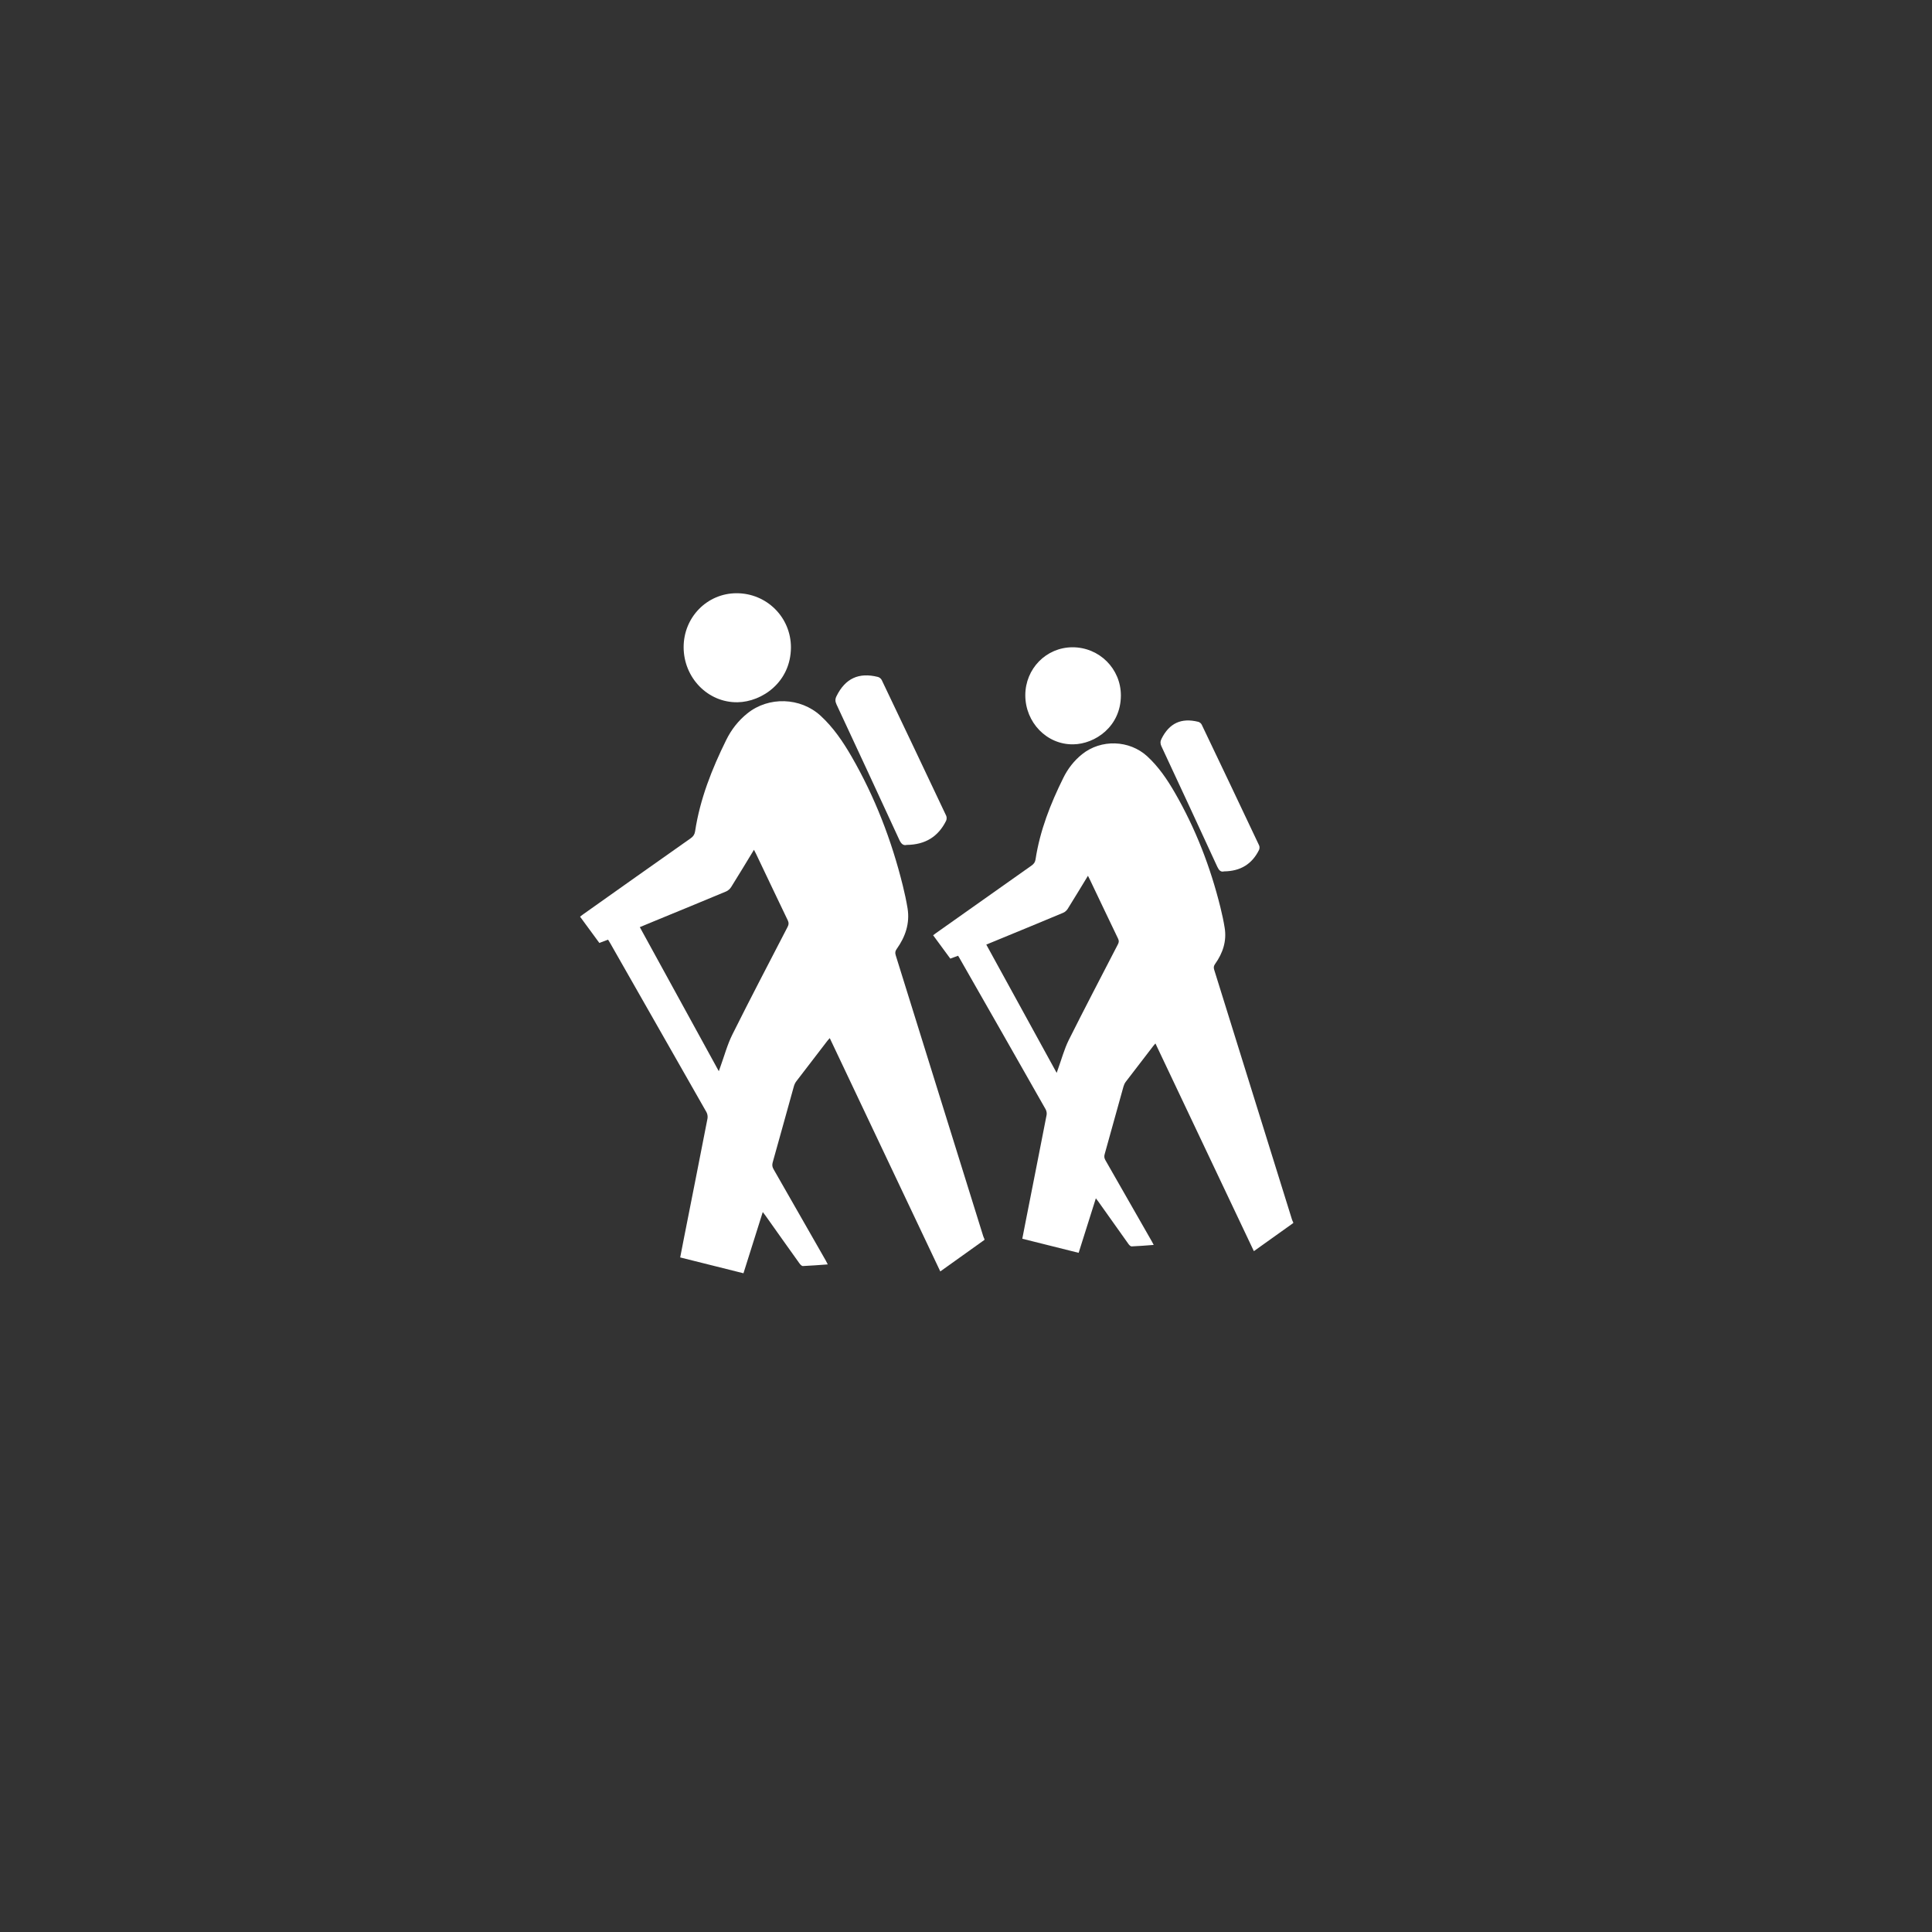 <?xml version="1.0" encoding="utf-8"?>
<!-- Generator: Adobe Illustrator 16.0.4, SVG Export Plug-In . SVG Version: 6.00 Build 0)  -->
<!DOCTYPE svg PUBLIC "-//W3C//DTD SVG 1.1//EN" "http://www.w3.org/Graphics/SVG/1.1/DTD/svg11.dtd">
<svg version="1.1" id="Layer_1" xmlns="http://www.w3.org/2000/svg" xmlns:xlink="http://www.w3.org/1999/xlink" x="0px" y="0px"
	 width="72px" height="72px" viewBox="0 0 72 72" enable-background="new 0 0 72 72" xml:space="preserve">
<rect x="0" y="0" width="72" height="72" fill="#333333" stroke="none"/>
<g>
	<path fill-rule="evenodd" clip-rule="evenodd" fill="#FFFFFF" d="M48.149,45.45c-0.968-3.105-1.933-6.211-2.901-9.314
		c-0.025-0.082-0.016-0.141,0.035-0.211c0.286-0.402,0.438-0.848,0.357-1.348c-0.04-0.254-0.096-0.506-0.157-0.756
		c-0.372-1.506-0.925-2.939-1.702-4.283c-0.285-0.494-0.604-0.963-1.026-1.352c-0.67-0.613-1.722-0.645-2.429-0.078
		c-0.299,0.24-0.529,0.537-0.699,0.881c-0.479,0.967-0.871,1.963-1.035,3.037c-0.016,0.102-0.059,0.166-0.144,0.227
		c-1.192,0.84-2.38,1.682-3.569,2.523c-0.033,0.025-0.067,0.051-0.104,0.078c0.218,0.297,0.427,0.584,0.64,0.871
		c0.101-0.037,0.192-0.07,0.289-0.107c0.023,0.037,0.045,0.068,0.062,0.102c1.069,1.871,2.138,3.744,3.202,5.621
		c0.034,0.061,0.049,0.148,0.035,0.215c-0.257,1.324-0.521,2.648-0.781,3.971c-0.042,0.211-0.081,0.42-0.124,0.637
		c0.707,0.178,1.401,0.352,2.1,0.525c0.215-0.68,0.425-1.346,0.641-2.031c0.041,0.053,0.067,0.086,0.091,0.119
		c0.376,0.531,0.751,1.061,1.128,1.588c0.027,0.037,0.076,0.086,0.113,0.084c0.268-0.01,0.537-0.033,0.824-0.055
		c-0.026-0.049-0.043-0.086-0.064-0.121c-0.577-1.012-1.154-2.021-1.734-3.033c-0.044-0.076-0.054-0.143-0.029-0.229
		c0.236-0.84,0.467-1.682,0.701-2.52c0.017-0.061,0.045-0.121,0.082-0.172c0.342-0.447,0.686-0.895,1.029-1.34
		c0.021-0.029,0.047-0.055,0.08-0.092c1.227,2.586,2.444,5.158,3.668,7.74c0.498-0.355,0.982-0.701,1.467-1.047
		c0-0.01,0-0.018,0-0.025C48.179,45.521,48.16,45.485,48.149,45.45z M41.66,35.194c-0.612,1.186-1.232,2.369-1.83,3.564
		c-0.17,0.344-0.27,0.723-0.402,1.084c-0.014,0.039-0.026,0.078-0.049,0.141c-0.879-1.604-1.747-3.188-2.623-4.781
		c0.169-0.07,0.326-0.135,0.484-0.199c0.793-0.328,1.588-0.652,2.381-0.986c0.064-0.025,0.129-0.084,0.167-0.143
		c0.253-0.404,0.498-0.812,0.757-1.236c0.028,0.055,0.05,0.094,0.068,0.135c0.352,0.736,0.7,1.473,1.055,2.209
		C41.707,35.06,41.699,35.12,41.66,35.194z"/>
	<path fill-rule="evenodd" clip-rule="evenodd" fill="#FFFFFF" d="M40.001,27.739c0.809-0.012,1.767-0.662,1.771-1.818
		c0.001-1-0.804-1.801-1.806-1.799c-0.976,0.004-1.754,0.795-1.756,1.787C38.211,26.925,39.012,27.757,40.001,27.739z"/>
	<path fill-rule="evenodd" clip-rule="evenodd" fill="#FFFFFF" d="M45.364,32.3c0.062,0.133,0.13,0.207,0.253,0.174
		c0.615-0.008,1.043-0.273,1.304-0.801c0.022-0.045,0.024-0.119,0.003-0.166c-0.709-1.502-1.423-3.004-2.14-4.502
		c-0.022-0.047-0.08-0.094-0.129-0.105c-0.632-0.158-1.08,0.051-1.37,0.635c-0.048,0.098-0.048,0.178-0.002,0.277
		C43.98,29.306,44.676,30.802,45.364,32.3z"/>
	<path fill-rule="evenodd" clip-rule="evenodd" fill="#FFFFFF" d="M33.381,35.601c-0.029-0.094-0.02-0.158,0.038-0.238
		c0.323-0.453,0.493-0.953,0.403-1.514c-0.047-0.283-0.108-0.566-0.178-0.848c-0.418-1.689-1.039-3.301-1.912-4.812
		c-0.32-0.553-0.677-1.08-1.152-1.516c-0.752-0.688-1.935-0.725-2.727-0.088c-0.337,0.27-0.597,0.604-0.787,0.988
		c-0.537,1.088-0.979,2.205-1.162,3.41c-0.018,0.113-0.066,0.189-0.162,0.256c-1.338,0.941-2.672,1.887-4.008,2.834
		c-0.037,0.027-0.074,0.055-0.117,0.088c0.244,0.332,0.48,0.654,0.719,0.98c0.111-0.043,0.215-0.082,0.324-0.123
		c0.025,0.041,0.05,0.076,0.07,0.113c1.2,2.104,2.4,4.207,3.597,6.314c0.038,0.066,0.054,0.166,0.039,0.242
		c-0.289,1.486-0.584,2.973-0.878,4.459c-0.047,0.234-0.092,0.469-0.139,0.715c0.795,0.199,1.572,0.395,2.358,0.59
		c0.241-0.764,0.478-1.512,0.719-2.281c0.045,0.059,0.075,0.096,0.103,0.135c0.422,0.594,0.842,1.189,1.267,1.781
		c0.03,0.043,0.085,0.098,0.126,0.096c0.303-0.012,0.604-0.039,0.926-0.061c-0.029-0.057-0.049-0.098-0.071-0.139
		c-0.647-1.135-1.296-2.27-1.946-3.404c-0.051-0.086-0.062-0.16-0.035-0.258c0.266-0.943,0.525-1.889,0.788-2.83
		c0.019-0.068,0.05-0.137,0.093-0.193c0.383-0.502,0.77-1.004,1.154-1.504c0.025-0.033,0.055-0.062,0.092-0.105
		c1.376,2.906,2.744,5.795,4.119,8.695c0.558-0.398,1.102-0.787,1.646-1.176c0-0.01,0-0.02,0-0.029
		c-0.017-0.039-0.037-0.078-0.049-0.119C35.553,42.573,34.467,39.085,33.381,35.601z M29.352,34.542
		c-0.689,1.332-1.386,2.662-2.055,4.004c-0.193,0.385-0.305,0.811-0.453,1.217c-0.017,0.043-0.031,0.088-0.056,0.158
		c-0.987-1.799-1.962-3.578-2.944-5.369c0.188-0.078,0.365-0.152,0.542-0.225c0.892-0.367,1.784-0.732,2.674-1.105
		c0.073-0.031,0.146-0.096,0.188-0.164c0.283-0.451,0.559-0.91,0.85-1.389c0.032,0.062,0.057,0.107,0.078,0.152
		c0.395,0.828,0.786,1.656,1.184,2.482C29.402,34.392,29.395,34.458,29.352,34.542z"/>
	<path fill-rule="evenodd" clip-rule="evenodd" fill="#FFFFFF" d="M27.486,26.171c0.909-0.014,1.983-0.746,1.99-2.043
		c0-1.123-0.902-2.021-2.027-2.02c-1.096,0.002-1.971,0.893-1.972,2.008C25.477,25.255,26.377,26.188,27.486,26.171z"/>
	<path fill-rule="evenodd" clip-rule="evenodd" fill="#FFFFFF" d="M33.512,31.292c0.068,0.148,0.145,0.23,0.283,0.195
		c0.691-0.008,1.171-0.309,1.464-0.9c0.024-0.051,0.027-0.135,0.003-0.186c-0.797-1.688-1.598-3.373-2.402-5.057
		c-0.025-0.053-0.09-0.105-0.145-0.117c-0.709-0.178-1.213,0.055-1.539,0.713c-0.055,0.107-0.055,0.197-0.002,0.311
		C31.957,27.929,32.737,29.61,33.512,31.292z"/>
</g>
</svg>
